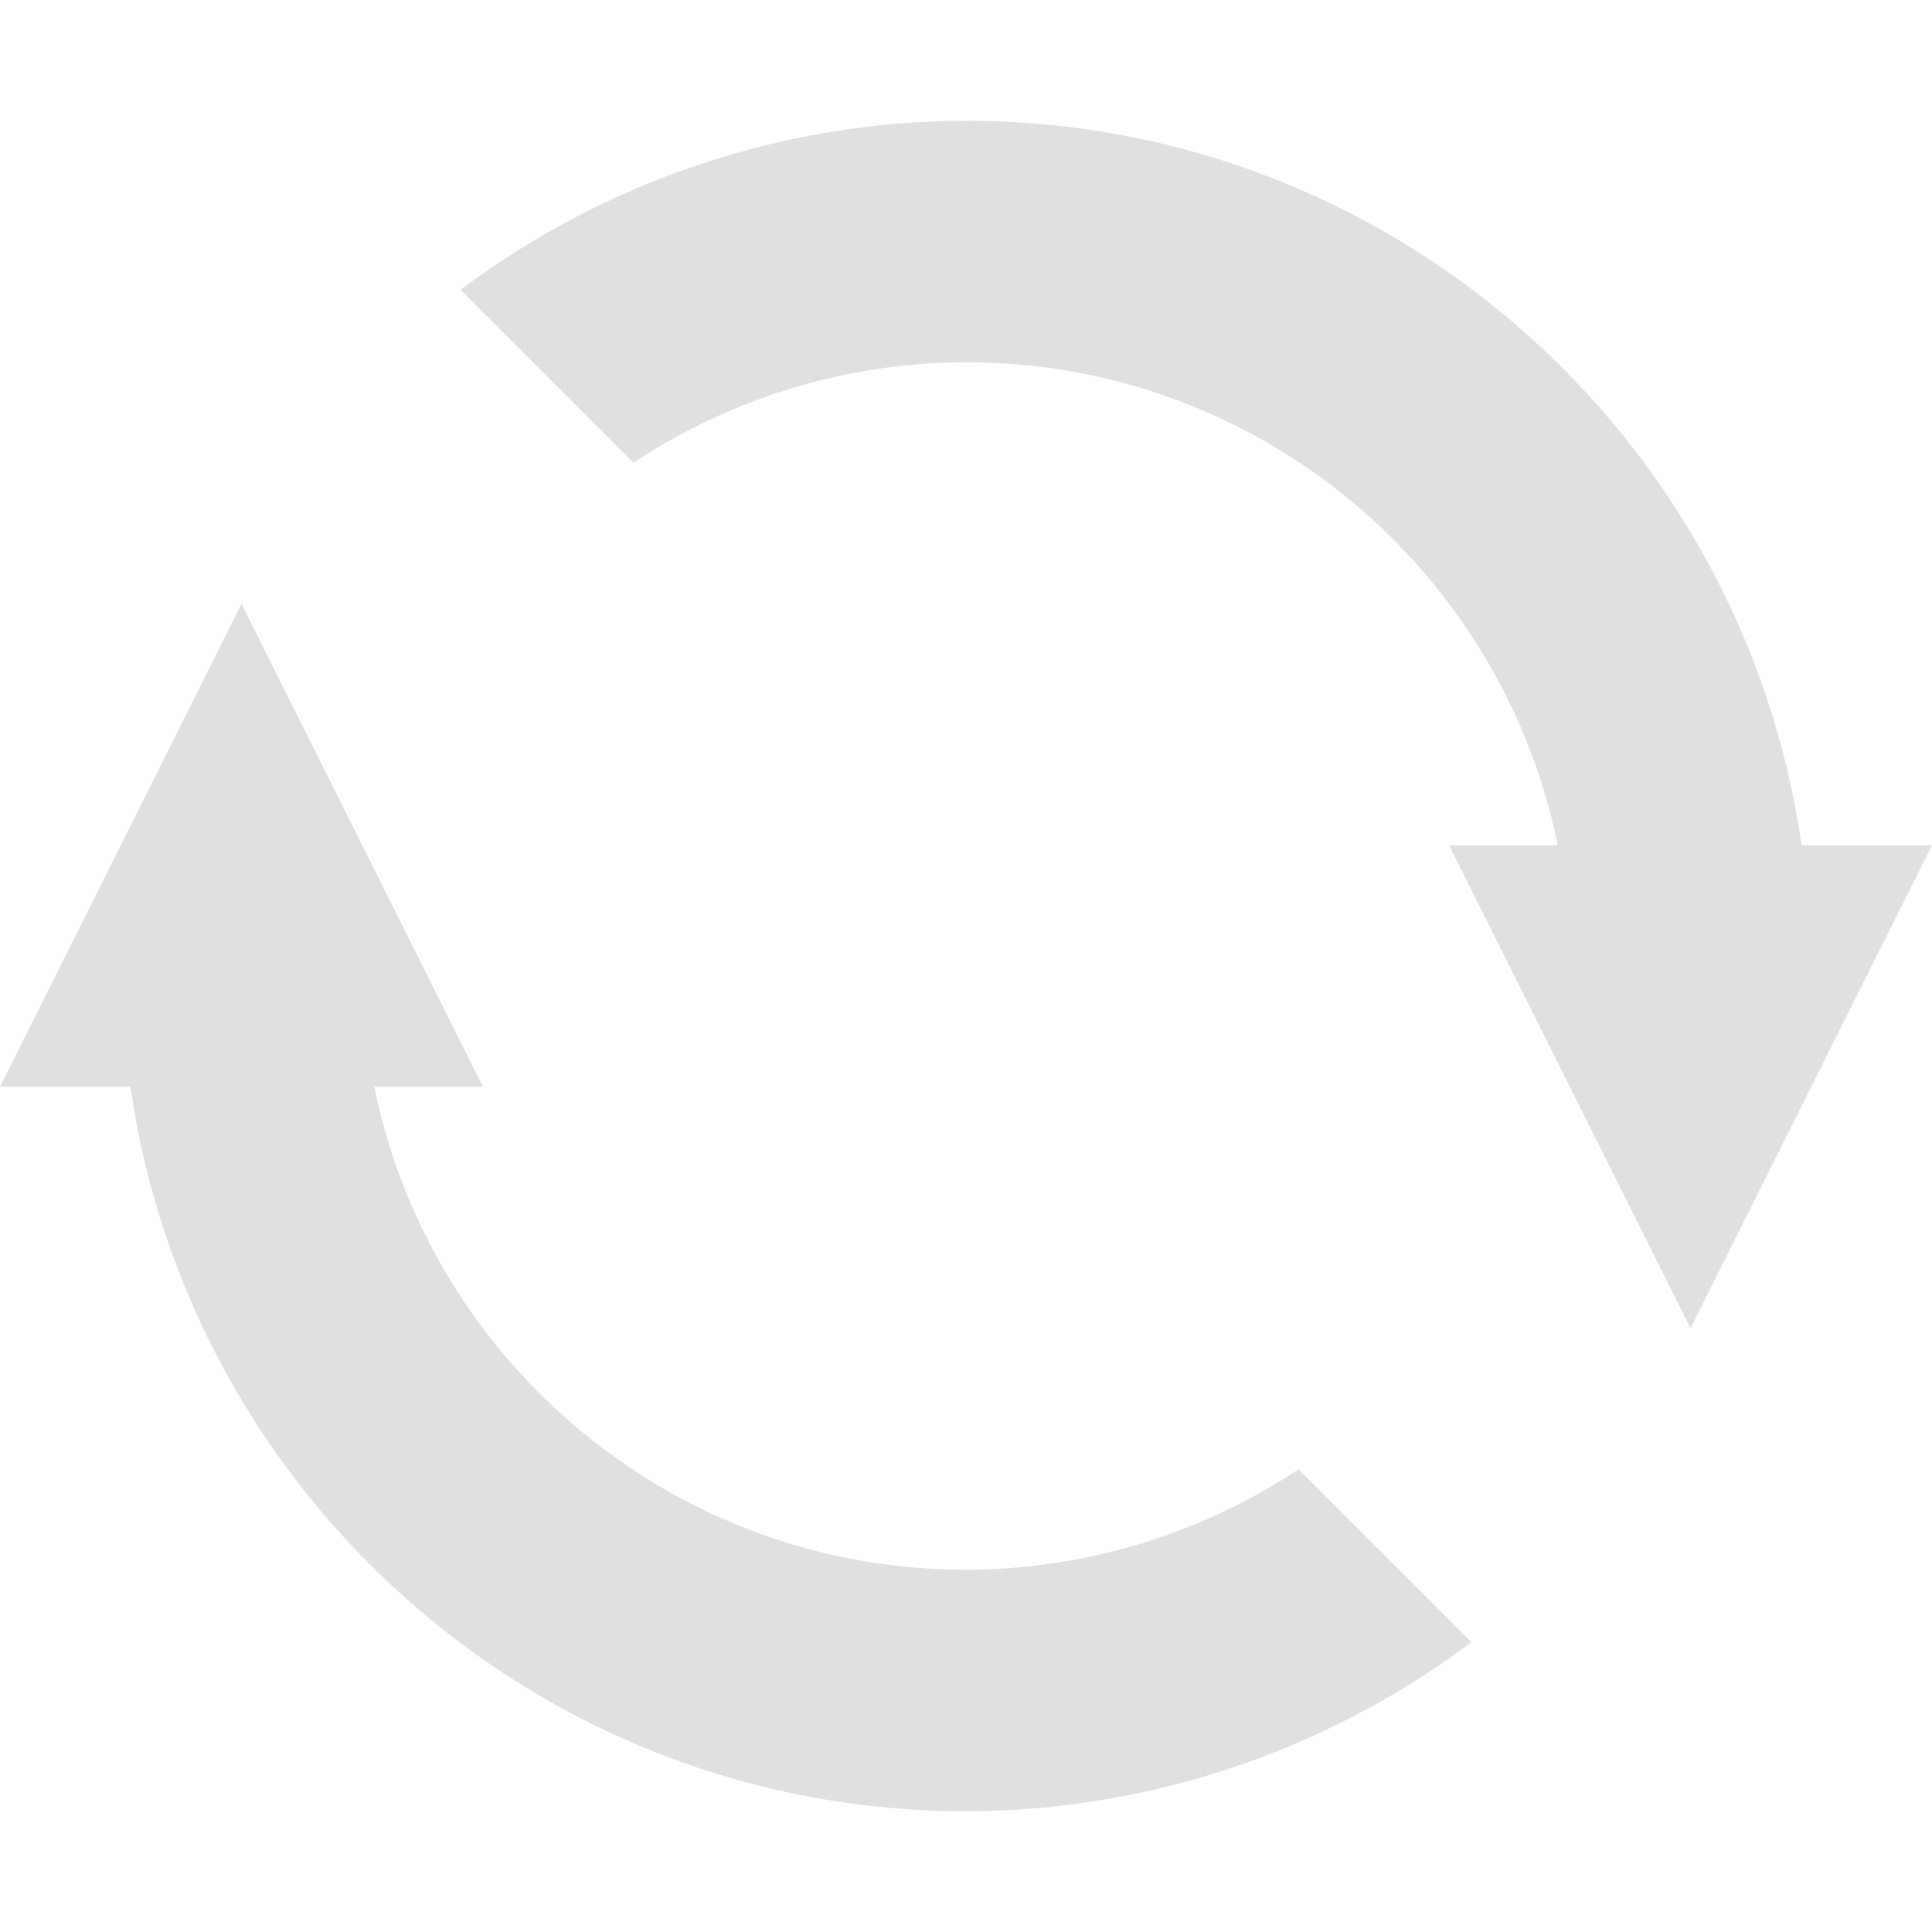 <svg xmlns="http://www.w3.org/2000/svg" width="16" height="16" version="1.1">
 <defs>
  <style id="current-color-scheme" type="text/css">
   .ColorScheme-Text { color:#e0e0e0; } .ColorScheme-Highlight { color:#4285f4; } .ColorScheme-NeutralText { color:#ff9800; } .ColorScheme-PositiveText { color:#4caf50; } .ColorScheme-NegativeText { color:#f44336; }
  </style>
 </defs>
 <path style="fill:currentColor" class="ColorScheme-Text" d="m 8,1 c -1.51,0.003 -2.978,0.494 -4.186,1.4 l 1.432,1.432 c 0.817,-0.541 1.774,-0.83 2.754,-0.832 2.419,0 4.437,1.718 4.9,4 H 12 L 14,11 16,7 h -1.08 c -0.487,-3.391 -3.395,-6 -6.92,-6 z M 2,5 0,9 H 1.08 C 1.567,12.391 4.475,15 8,15 9.51,14.997 10.978,14.506 12.186,13.6 l -1.432,-1.432 C 9.937,12.709 8.98,12.998 8,13 5.581,13 3.563,11.282 3.1,9 H 4 Z"/>
</svg>
